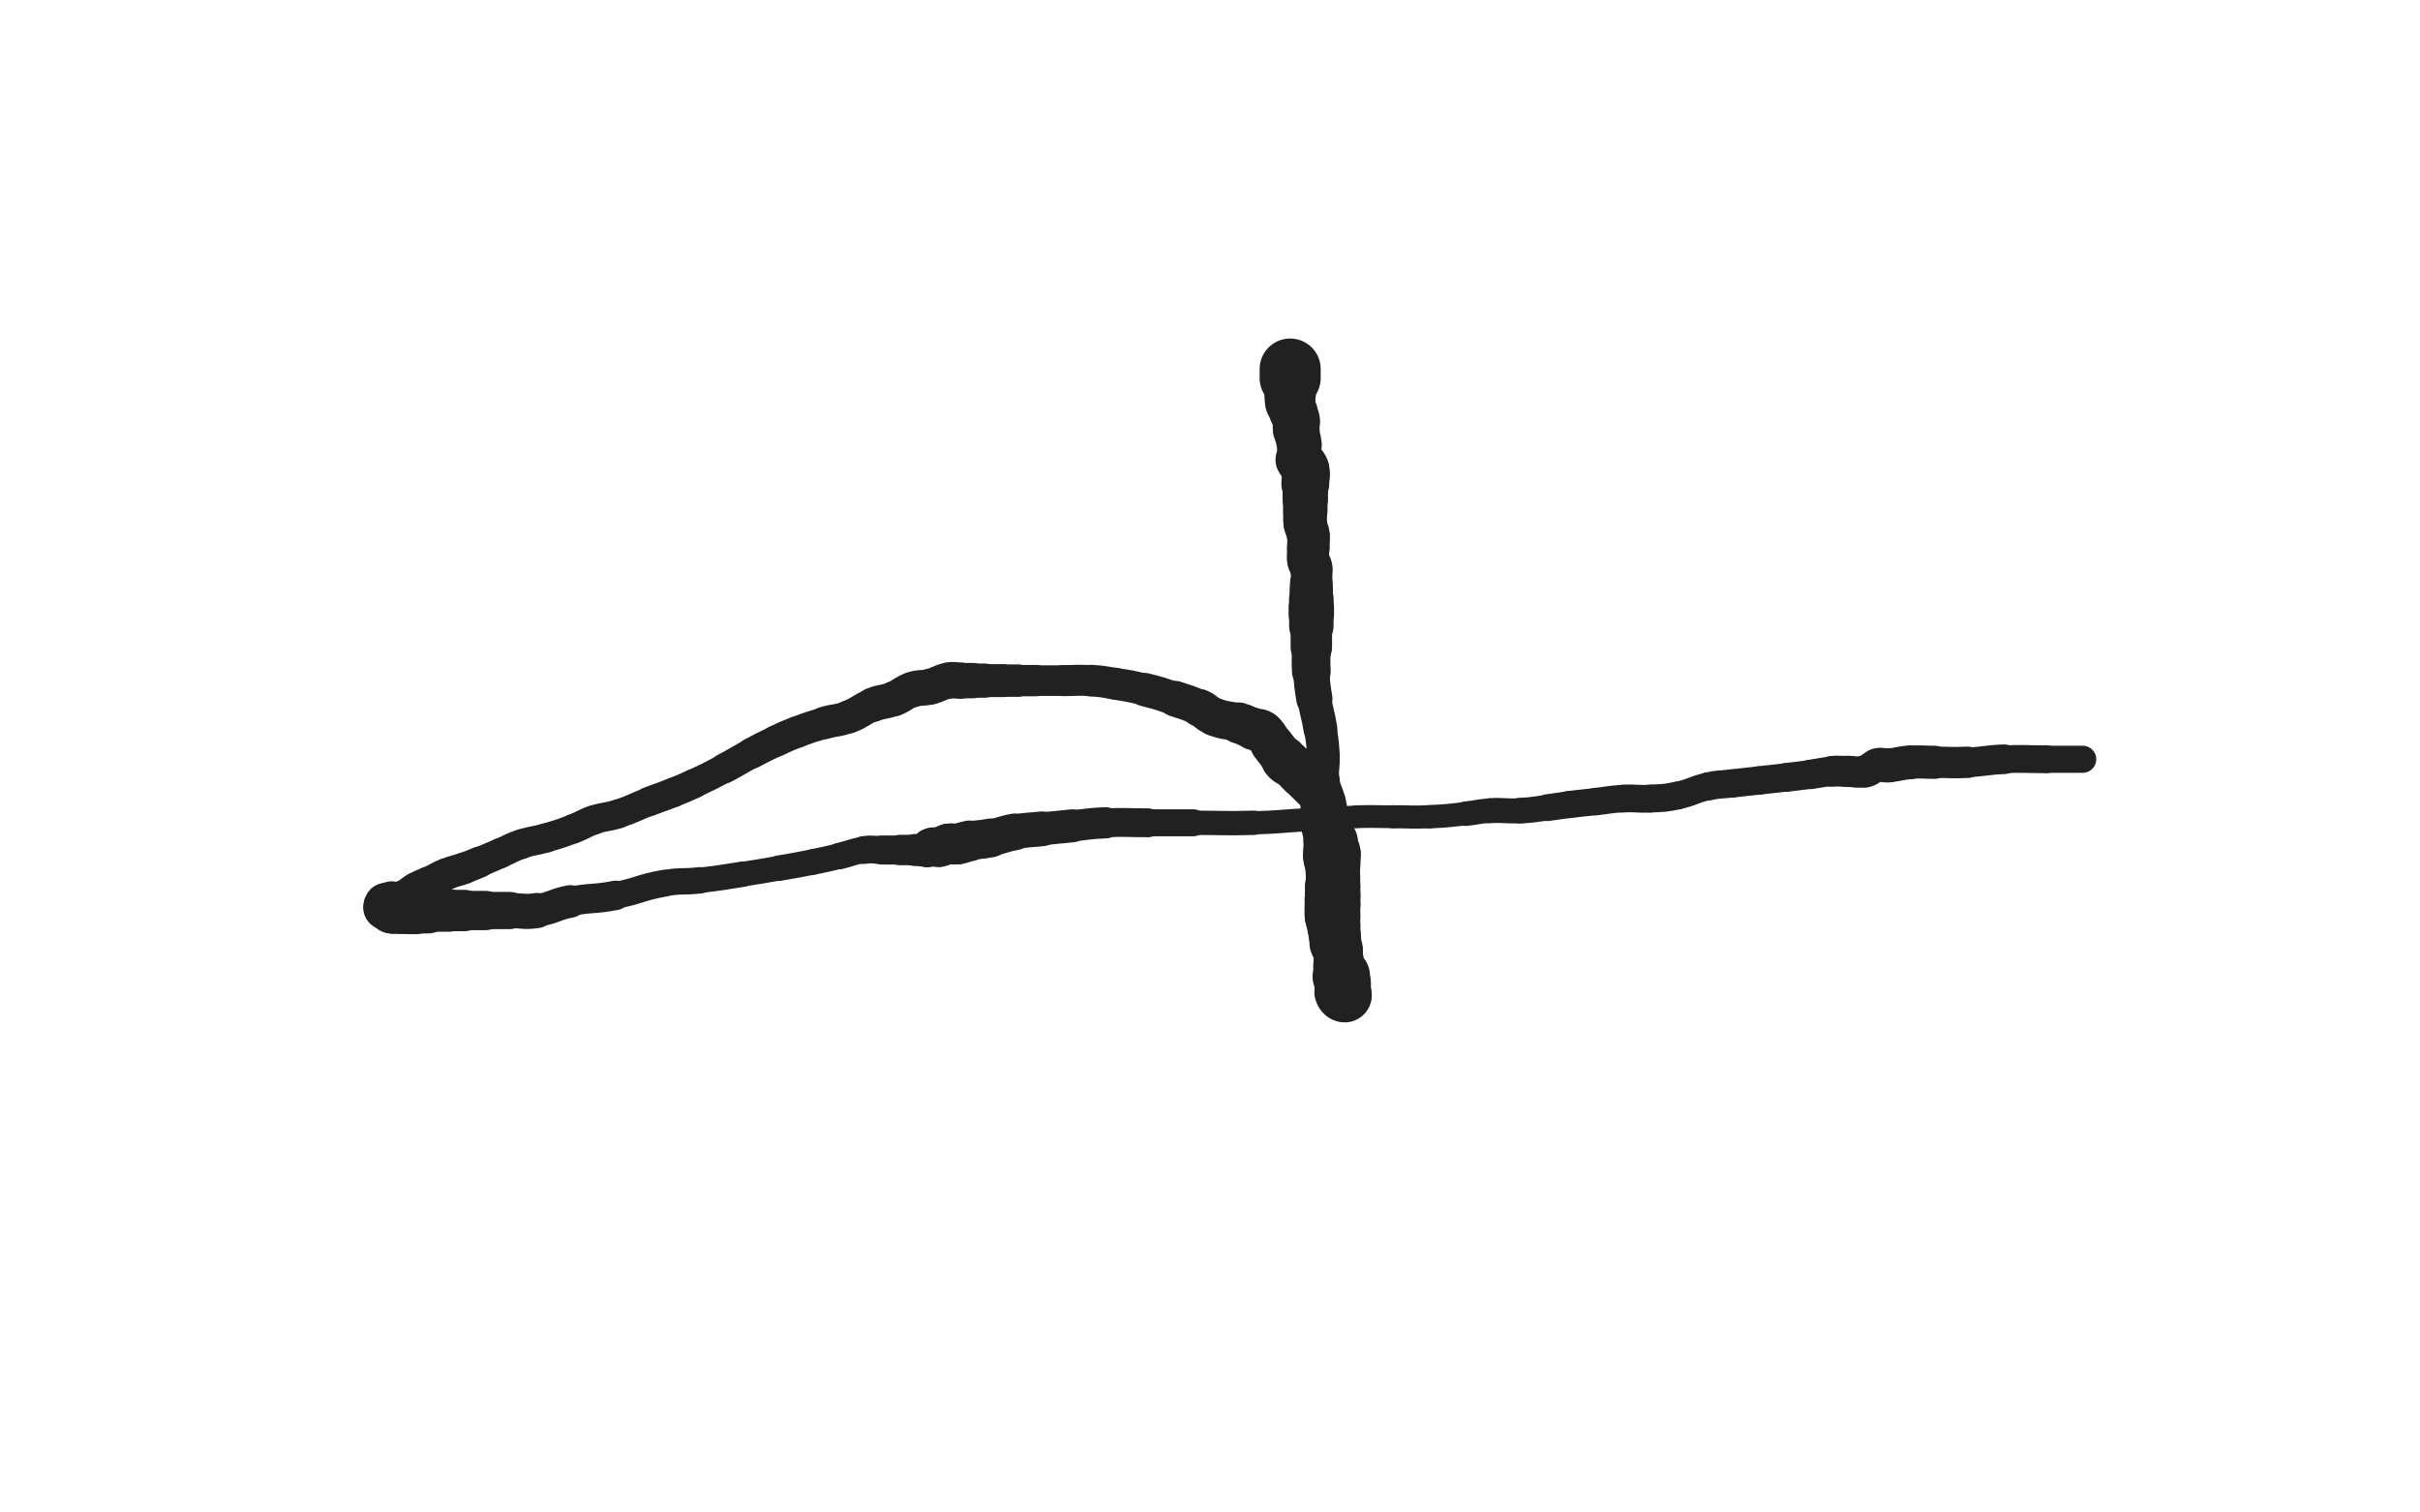 <svg xmlns="http://www.w3.org/2000/svg" xmlns:xlink="http://www.w3.org/1999/xlink" viewBox="0 0 800 500"><path d="M 426.500,122.000 C 426.500,123.500 426.500,123.500 426.500,125.000" stroke-width="20.183" stroke="rgb(33,33,33)" fill="none" stroke-linecap="round"></path><path d="M 426.500,125.000 C 426.500,126.000 426.500,126.000 426.500,127.000" stroke-width="16.838" stroke="rgb(33,33,33)" fill="none" stroke-linecap="round"></path><path d="M 426.500,127.000 C 426.500,128.500 426.500,128.500 426.500,130.000" stroke-width="17.043" stroke="rgb(33,33,33)" fill="none" stroke-linecap="round"></path><path d="M 426.500,130.000 C 426.500,131.500 426.257,131.540 426.500,133.000" stroke-width="16.636" stroke="rgb(33,33,33)" fill="none" stroke-linecap="round"></path><path d="M 426.500,133.000 C 426.757,134.540 427.000,134.500 427.500,136.000" stroke-width="16.019" stroke="rgb(33,33,33)" fill="none" stroke-linecap="round"></path><path d="M 427.500,136.000 C 428.000,137.500 428.243,137.460 428.500,139.000" stroke-width="15.693" stroke="rgb(33,33,33)" fill="none" stroke-linecap="round"></path><path d="M 428.500,139.000 C 428.743,140.460 428.315,140.518 428.500,142.000" stroke-width="15.490" stroke="rgb(33,33,33)" fill="none" stroke-linecap="round"></path><path d="M 428.500,142.000 C 428.815,144.518 429.220,144.478 429.500,147.000" stroke-width="14.899" stroke="rgb(33,33,33)" fill="none" stroke-linecap="round"></path><path d="M 429.500,147.000 C 429.720,148.978 429.500,149.000 429.500,151.000" stroke-width="14.448" stroke="rgb(33,33,33)" fill="none" stroke-linecap="round"></path><path d="M 429.500,151.000 C 429.500,151.500 429.283,151.566 429.500,152.000" stroke-width="15.041" stroke="rgb(33,33,33)" fill="none" stroke-linecap="round"></path><path d="M 429.500,152.000 C 430.283,153.566 431.081,153.324 431.500,155.000" stroke-width="15.684" stroke="rgb(33,33,33)" fill="none" stroke-linecap="round"></path><path d="M 431.500,155.000 C 432.081,157.324 431.500,157.500 431.500,160.000" stroke-width="15.814" stroke="rgb(33,33,33)" fill="none" stroke-linecap="round"></path><path d="M 431.500,160.000 C 431.500,162.500 431.500,162.500 431.500,165.000" stroke-width="15.006" stroke="rgb(33,33,33)" fill="none" stroke-linecap="round"></path><path d="M 431.500,165.000 C 431.500,167.000 431.500,167.000 431.500,169.000" stroke-width="14.679" stroke="rgb(33,33,33)" fill="none" stroke-linecap="round"></path><path d="M 431.500,169.000 C 431.500,171.000 431.254,171.030 431.500,173.000" stroke-width="14.427" stroke="rgb(33,33,33)" fill="none" stroke-linecap="round"></path><path d="M 431.500,173.000 C 431.754,175.030 432.246,174.970 432.500,177.000" stroke-width="14.201" stroke="rgb(33,33,33)" fill="none" stroke-linecap="round"></path><path d="M 432.500,177.000 C 432.746,178.970 432.500,179.000 432.500,181.000" stroke-width="14.055" stroke="rgb(33,33,33)" fill="none" stroke-linecap="round"></path><path d="M 432.500,181.000 C 432.500,183.000 432.221,183.045 432.500,185.000" stroke-width="13.940" stroke="rgb(33,33,33)" fill="none" stroke-linecap="round"></path><path d="M 432.500,185.000 C 432.721,186.545 433.306,186.450 433.500,188.000" stroke-width="14.051" stroke="rgb(33,33,33)" fill="none" stroke-linecap="round"></path><path d="M 433.500,188.000 C 433.806,190.450 433.500,190.500 433.500,193.000" stroke-width="13.702" stroke="rgb(33,33,33)" fill="none" stroke-linecap="round"></path><path d="M 433.500,193.000 C 433.500,194.000 433.500,194.000 433.500,195.000" stroke-width="14.138" stroke="rgb(33,33,33)" fill="none" stroke-linecap="round"></path><path d="M 433.500,195.000 C 433.500,196.500 433.500,196.500 433.500,198.000" stroke-width="14.252" stroke="rgb(33,33,33)" fill="none" stroke-linecap="round"></path><path d="M 433.500,198.000 C 433.500,199.500 433.500,199.500 433.500,201.000" stroke-width="14.736" stroke="rgb(33,33,33)" fill="none" stroke-linecap="round"></path><path d="M 433.500,201.000 C 433.500,202.000 433.500,202.000 433.500,203.000" stroke-width="15.007" stroke="rgb(33,33,33)" fill="none" stroke-linecap="round"></path><path d="M 433.500,203.000 C 433.500,205.000 433.500,205.000 433.500,207.000" stroke-width="14.679" stroke="rgb(33,33,33)" fill="none" stroke-linecap="round"></path><path d="M 433.500,207.000 C 433.500,210.500 433.500,210.500 433.500,214.000" stroke-width="13.695" stroke="rgb(33,33,33)" fill="none" stroke-linecap="round"></path><path d="M 433.500,214.000 C 433.500,218.000 433.265,218.013 433.500,222.000" stroke-width="12.793" stroke="rgb(33,33,33)" fill="none" stroke-linecap="round"></path><path d="M 433.500,222.000 C 433.765,226.513 433.795,226.532 434.500,231.000" stroke-width="11.963" stroke="rgb(33,33,33)" fill="none" stroke-linecap="round"></path><path d="M 434.500,231.000 C 435.295,236.032 435.705,235.968 436.500,241.000" stroke-width="11.193" stroke="rgb(33,33,33)" fill="none" stroke-linecap="round"></path><path d="M 436.500,241.000 C 437.205,245.468 437.235,245.487 437.500,250.000" stroke-width="10.808" stroke="rgb(33,33,33)" fill="none" stroke-linecap="round"></path><path d="M 437.500,250.000 C 437.735,253.987 436.976,254.073 437.500,258.000" stroke-width="10.664" stroke="rgb(33,33,33)" fill="none" stroke-linecap="round"></path><path d="M 437.500,258.000 C 437.976,261.573 438.683,261.459 439.500,265.000" stroke-width="10.651" stroke="rgb(33,33,33)" fill="none" stroke-linecap="round"></path><path d="M 439.500,265.000 C 440.183,267.959 439.842,268.039 440.500,271.000" stroke-width="10.812" stroke="rgb(33,33,33)" fill="none" stroke-linecap="round"></path><path d="M 440.500,271.000 C 440.842,272.539 441.194,272.469 441.500,274.000" stroke-width="11.393" stroke="rgb(33,33,33)" fill="none" stroke-linecap="round"></path><path d="M 441.500,274.000 C 441.694,274.969 441.500,275.000 441.500,276.000" stroke-width="12.112" stroke="rgb(33,33,33)" fill="none" stroke-linecap="round"></path><path d="M 441.500,276.000 C 441.500,276.500 441.500,276.500 441.500,277.000" stroke-width="12.959" stroke="rgb(33,33,33)" fill="none" stroke-linecap="round"></path><path d="M 441.500,277.000 C 441.500,277.500 441.500,277.500 441.500,278.000" stroke-width="13.846" stroke="rgb(33,33,33)" fill="none" stroke-linecap="round"></path><path d="M 441.500,278.000 C 441.500,278.500 441.380,278.519 441.500,279.000" stroke-width="14.727" stroke="rgb(33,33,33)" fill="none" stroke-linecap="round"></path><path d="M 441.500,279.000 C 441.880,280.519 442.279,280.455 442.500,282.000" stroke-width="14.684" stroke="rgb(33,33,33)" fill="none" stroke-linecap="round"></path><path d="M 442.500,282.000 C 442.779,283.955 442.500,284.000 442.500,286.000" stroke-width="14.431" stroke="rgb(33,33,33)" fill="none" stroke-linecap="round"></path><path d="M 442.500,286.000 C 442.500,288.000 442.500,288.000 442.500,290.000" stroke-width="14.234" stroke="rgb(33,33,33)" fill="none" stroke-linecap="round"></path><path d="M 442.500,290.000 C 442.500,291.500 442.500,291.500 442.500,293.000" stroke-width="14.330" stroke="rgb(33,33,33)" fill="none" stroke-linecap="round"></path><path d="M 442.500,293.000 C 442.500,294.500 442.500,294.500 442.500,296.000" stroke-width="14.408" stroke="rgb(33,33,33)" fill="none" stroke-linecap="round"></path><path d="M 442.500,296.000 C 442.500,297.500 442.500,297.500 442.500,299.000" stroke-width="14.471" stroke="rgb(33,33,33)" fill="none" stroke-linecap="round"></path><path d="M 442.500,299.000 C 442.500,301.000 442.500,301.000 442.500,303.000" stroke-width="14.378" stroke="rgb(33,33,33)" fill="none" stroke-linecap="round"></path><path d="M 442.500,303.000 C 442.500,304.500 442.500,304.500 442.500,306.000" stroke-width="14.337" stroke="rgb(33,33,33)" fill="none" stroke-linecap="round"></path><path d="M 442.500,306.000 C 442.500,307.500 442.500,307.500 442.500,309.000" stroke-width="14.413" stroke="rgb(33,33,33)" fill="none" stroke-linecap="round"></path><path d="M 442.500,309.000 C 442.500,310.000 442.500,310.000 442.500,311.000" stroke-width="14.738" stroke="rgb(33,33,33)" fill="none" stroke-linecap="round"></path><path d="M 442.500,311.000 C 442.500,312.000 442.500,312.000 442.500,313.000" stroke-width="15.009" stroke="rgb(33,33,33)" fill="none" stroke-linecap="round"></path><path d="M 442.500,313.000 C 442.500,313.500 442.500,313.500 442.500,314.000" stroke-width="15.525" stroke="rgb(33,33,33)" fill="none" stroke-linecap="round"></path><path d="M 442.500,314.000 C 442.500,314.500 442.500,314.500 442.500,315.000" stroke-width="16.123" stroke="rgb(33,33,33)" fill="none" stroke-linecap="round"></path><path d="M 442.500,315.000 C 442.500,316.000 442.500,316.000 442.500,317.000" stroke-width="16.138" stroke="rgb(33,33,33)" fill="none" stroke-linecap="round"></path><path d="M 442.500,317.000 C 442.500,317.500 442.500,317.500 442.500,318.000" stroke-width="16.479" stroke="rgb(33,33,33)" fill="none" stroke-linecap="round"></path><path d="M 442.500,318.000 C 442.500,319.000 442.086,319.172 442.500,320.000" stroke-width="16.423" stroke="rgb(33,33,33)" fill="none" stroke-linecap="round"></path><path d="M 442.500,320.000 C 443.086,321.172 443.914,320.828 444.500,322.000" stroke-width="16.108" stroke="rgb(33,33,33)" fill="none" stroke-linecap="round"></path><path d="M 444.500,322.000 C 444.914,322.828 444.500,323.000 444.500,324.000" stroke-width="16.454" stroke="rgb(33,33,33)" fill="none" stroke-linecap="round"></path><path d="M 444.500,324.000 C 444.500,324.500 444.500,324.500 444.500,325.000" stroke-width="16.916" stroke="rgb(33,33,33)" fill="none" stroke-linecap="round"></path><path d="M 444.500,325.000 C 444.500,326.500 444.500,326.500 444.500,328.000" stroke-width="17.390" stroke="rgb(33,33,33)" fill="none" stroke-linecap="round"></path><path d="M 444.500,328.000 C 444.500,328.500 444.707,329.000 444.500,329.000" stroke-width="17.508" stroke="rgb(33,33,33)" fill="none" stroke-linecap="round"></path><path d="M 444.500,329.000 C 444.207,329.000 443.660,328.641 443.500,328.000" stroke-width="17.973" stroke="rgb(33,33,33)" fill="none" stroke-linecap="round"></path><path d="M 443.500,328.000 C 443.160,326.641 443.786,326.432 443.500,325.000" stroke-width="17.519" stroke="rgb(33,33,33)" fill="none" stroke-linecap="round"></path><path d="M 443.500,325.000 C 443.286,323.932 442.714,324.068 442.500,323.000" stroke-width="17.152" stroke="rgb(33,33,33)" fill="none" stroke-linecap="round"></path><path d="M 442.500,323.000 C 442.214,321.568 442.500,321.500 442.500,320.000" stroke-width="16.605" stroke="rgb(33,33,33)" fill="none" stroke-linecap="round"></path><path d="M 442.500,320.000 C 442.500,318.000 442.972,317.889 442.500,316.000" stroke-width="15.875" stroke="rgb(33,33,33)" fill="none" stroke-linecap="round"></path><path d="M 442.500,316.000 C 441.972,313.889 441.201,314.103 440.500,312.000" stroke-width="15.199" stroke="rgb(33,33,33)" fill="none" stroke-linecap="round"></path><path d="M 440.500,312.000 C 439.701,309.603 440.053,309.488 439.500,307.000" stroke-width="14.534" stroke="rgb(33,33,33)" fill="none" stroke-linecap="round"></path><path d="M 439.500,307.000 C 439.053,304.988 438.789,305.026 438.500,303.000" stroke-width="14.283" stroke="rgb(33,33,33)" fill="none" stroke-linecap="round"></path><path d="M 438.500,303.000 C 438.289,301.526 438.500,301.500 438.500,300.000" stroke-width="14.370" stroke="rgb(33,33,33)" fill="none" stroke-linecap="round"></path><path d="M 438.500,300.000 C 438.500,298.500 438.500,298.500 438.500,297.000" stroke-width="14.440" stroke="rgb(33,33,33)" fill="none" stroke-linecap="round"></path><path d="M 438.500,297.000 C 438.500,295.000 438.500,295.000 438.500,293.000" stroke-width="14.242" stroke="rgb(33,33,33)" fill="none" stroke-linecap="round"></path><path d="M 438.500,293.000 C 438.500,290.500 438.748,290.475 438.500,288.000" stroke-width="13.846" stroke="rgb(33,33,33)" fill="none" stroke-linecap="round"></path><path d="M 438.500,288.000 C 438.248,285.475 437.752,285.525 437.500,283.000" stroke-width="13.523" stroke="rgb(33,33,33)" fill="none" stroke-linecap="round"></path><path d="M 437.500,283.000 C 437.252,280.525 437.726,280.481 437.500,278.000" stroke-width="13.296" stroke="rgb(33,33,33)" fill="none" stroke-linecap="round"></path><path d="M 437.500,278.000 C 437.226,274.981 436.774,275.019 436.500,272.000" stroke-width="12.894" stroke="rgb(33,33,33)" fill="none" stroke-linecap="round"></path><path d="M 436.500,272.000 C 436.274,269.519 436.500,269.500 436.500,267.000" stroke-width="12.805" stroke="rgb(33,33,33)" fill="none" stroke-linecap="round"></path><path d="M 436.500,267.000 C 436.500,265.500 436.500,265.500 436.500,264.000" stroke-width="13.149" stroke="rgb(33,33,33)" fill="none" stroke-linecap="round"></path><path d="M 436.500,264.000 C 436.500,263.500 436.655,263.464 436.500,263.000" stroke-width="13.898" stroke="rgb(33,33,33)" fill="none" stroke-linecap="round"></path><path d="M 436.500,263.000 C 436.155,261.964 436.113,261.919 435.500,261.000" stroke-width="14.245" stroke="rgb(33,33,33)" fill="none" stroke-linecap="round"></path><path d="M 435.500,261.000 C 435.113,260.419 435.000,260.500 434.500,260.000" stroke-width="14.753" stroke="rgb(33,33,33)" fill="none" stroke-linecap="round"></path><path d="M 434.500,260.000 C 433.500,259.000 433.500,259.000 432.500,258.000" stroke-width="15.390" stroke="rgb(33,33,33)" fill="none" stroke-linecap="round"></path><path d="M 432.500,258.000 C 431.500,257.000 431.500,257.000 430.500,256.000" stroke-width="15.302" stroke="rgb(33,33,33)" fill="none" stroke-linecap="round"></path><path d="M 430.500,256.000 C 430.000,255.500 430.051,255.441 429.500,255.000" stroke-width="15.649" stroke="rgb(33,33,33)" fill="none" stroke-linecap="round"></path><path d="M 429.500,255.000 C 427.551,253.441 427.449,253.559 425.500,252.000" stroke-width="14.887" stroke="rgb(33,33,33)" fill="none" stroke-linecap="round"></path><path d="M 425.500,252.000 C 424.949,251.559 424.952,251.543 424.500,251.000" stroke-width="15.300" stroke="rgb(33,33,33)" fill="none" stroke-linecap="round"></path><path d="M 424.500,251.000 C 422.452,248.543 422.465,248.527 420.500,246.000" stroke-width="14.272" stroke="rgb(33,33,33)" fill="none" stroke-linecap="round"></path><path d="M 420.500,246.000 C 418.965,244.027 419.338,243.531 417.500,242.000" stroke-width="13.869" stroke="rgb(33,33,33)" fill="none" stroke-linecap="round"></path><path d="M 417.500,242.000 C 416.338,241.031 415.980,241.555 414.500,241.000" stroke-width="13.993" stroke="rgb(33,33,33)" fill="none" stroke-linecap="round"></path><path d="M 414.500,241.000 C 411.980,240.055 412.068,239.790 409.500,239.000" stroke-width="13.569" stroke="rgb(33,33,33)" fill="none" stroke-linecap="round"></path><path d="M 409.500,239.000 C 405.568,237.790 405.308,238.464 401.500,237.000" stroke-width="12.656" stroke="rgb(33,33,33)" fill="none" stroke-linecap="round"></path><path d="M 401.500,237.000 C 398.808,235.964 399.137,235.217 396.500,234.000" stroke-width="12.455" stroke="rgb(33,33,33)" fill="none" stroke-linecap="round"></path><path d="M 396.500,234.000 C 392.637,232.217 392.551,232.350 388.500,231.000" stroke-width="11.813" stroke="rgb(33,33,33)" fill="none" stroke-linecap="round"></path><path d="M 388.500,231.000 C 383.551,229.350 383.559,229.265 378.500,228.000" stroke-width="11.051" stroke="rgb(33,33,33)" fill="none" stroke-linecap="round"></path><path d="M 378.500,228.000 C 373.559,226.765 373.526,226.838 368.500,226.000" stroke-width="10.542" stroke="rgb(33,33,33)" fill="none" stroke-linecap="round"></path><path d="M 368.500,226.000 C 364.526,225.338 364.516,225.236 360.500,225.000" stroke-width="10.448" stroke="rgb(33,33,33)" fill="none" stroke-linecap="round"></path><path d="M 360.500,225.000 C 356.016,224.736 356.000,225.000 351.500,225.000" stroke-width="10.250" stroke="rgb(33,33,33)" fill="none" stroke-linecap="round"></path><path d="M 351.500,225.000 C 347.000,225.000 347.000,225.000 342.500,225.000" stroke-width="10.097" stroke="rgb(33,33,33)" fill="none" stroke-linecap="round"></path><path d="M 342.500,225.000 C 339.500,225.000 339.500,225.000 336.500,225.000" stroke-width="10.361" stroke="rgb(33,33,33)" fill="none" stroke-linecap="round"></path><path d="M 336.500,225.000 C 334.000,225.000 334.000,225.000 331.500,225.000" stroke-width="10.723" stroke="rgb(33,33,33)" fill="none" stroke-linecap="round"></path><path d="M 331.500,225.000 C 328.500,225.000 328.500,225.000 325.500,225.000" stroke-width="10.882" stroke="rgb(33,33,33)" fill="none" stroke-linecap="round"></path><path d="M 325.500,225.000 C 323.500,225.000 323.500,225.000 321.500,225.000" stroke-width="11.321" stroke="rgb(33,33,33)" fill="none" stroke-linecap="round"></path><path d="M 321.500,225.000 C 319.500,225.000 319.500,225.000 317.500,225.000" stroke-width="11.699" stroke="rgb(33,33,33)" fill="none" stroke-linecap="round"></path><path d="M 317.500,225.000 C 315.500,225.000 315.437,224.613 313.500,225.000" stroke-width="12.020" stroke="rgb(33,33,33)" fill="none" stroke-linecap="round"></path><path d="M 313.500,225.000 C 310.437,225.613 310.558,226.235 307.500,227.000" stroke-width="11.871" stroke="rgb(33,33,33)" fill="none" stroke-linecap="round"></path><path d="M 307.500,227.000 C 304.558,227.735 304.353,227.049 301.500,228.000" stroke-width="11.795" stroke="rgb(33,33,33)" fill="none" stroke-linecap="round"></path><path d="M 301.500,228.000 C 298.353,229.049 298.617,229.801 295.500,231.000" stroke-width="11.630" stroke="rgb(33,33,33)" fill="none" stroke-linecap="round"></path><path d="M 295.500,231.000 C 292.117,232.301 291.865,231.654 288.500,233.000" stroke-width="11.409" stroke="rgb(33,33,33)" fill="none" stroke-linecap="round"></path><path d="M 288.500,233.000 C 284.365,234.654 284.662,235.439 280.500,237.000" stroke-width="10.984" stroke="rgb(33,33,33)" fill="none" stroke-linecap="round"></path><path d="M 280.500,237.000 C 276.662,238.439 276.453,237.837 272.500,239.000" stroke-width="10.766" stroke="rgb(33,33,33)" fill="none" stroke-linecap="round"></path><path d="M 272.500,239.000 C 267.953,240.337 267.938,240.336 263.500,242.000" stroke-width="10.428" stroke="rgb(33,33,33)" fill="none" stroke-linecap="round"></path><path d="M 263.500,242.000 C 259.938,243.336 259.949,243.390 256.500,245.000" stroke-width="10.417" stroke="rgb(33,33,33)" fill="none" stroke-linecap="round"></path><path d="M 256.500,245.000 C 252.449,246.890 252.451,246.908 248.500,249.000" stroke-width="10.234" stroke="rgb(33,33,33)" fill="none" stroke-linecap="round"></path><path d="M 248.500,249.000 C 243.951,251.408 244.054,251.603 239.500,254.000" stroke-width="9.924" stroke="rgb(33,33,33)" fill="none" stroke-linecap="round"></path><path d="M 239.500,254.000 C 234.554,256.603 234.556,256.621 229.500,259.000" stroke-width="9.589" stroke="rgb(33,33,33)" fill="none" stroke-linecap="round"></path><path d="M 229.500,259.000 C 226.056,260.621 226.035,260.586 222.500,262.000" stroke-width="9.736" stroke="rgb(33,33,33)" fill="none" stroke-linecap="round"></path><path d="M 222.500,262.000 C 218.535,263.586 218.481,263.452 214.500,265.000" stroke-width="9.747" stroke="rgb(33,33,33)" fill="none" stroke-linecap="round"></path><path d="M 214.500,265.000 C 209.481,266.952 209.597,267.301 204.500,269.000" stroke-width="9.501" stroke="rgb(33,33,33)" fill="none" stroke-linecap="round"></path><path d="M 204.500,269.000 C 200.597,270.301 200.399,269.700 196.500,271.000" stroke-width="9.592" stroke="rgb(33,33,33)" fill="none" stroke-linecap="round"></path><path d="M 196.500,271.000 C 192.899,272.200 193.062,272.664 189.500,274.000" stroke-width="9.739" stroke="rgb(33,33,33)" fill="none" stroke-linecap="round"></path><path d="M 189.500,274.000 C 185.062,275.664 185.047,275.663 180.500,277.000" stroke-width="9.640" stroke="rgb(33,33,33)" fill="none" stroke-linecap="round"></path><path d="M 180.500,277.000 C 176.547,278.163 176.399,277.700 172.500,279.000" stroke-width="9.705" stroke="rgb(33,33,33)" fill="none" stroke-linecap="round"></path><path d="M 172.500,279.000 C 168.899,280.200 169.000,280.500 165.500,282.000" stroke-width="9.831" stroke="rgb(33,33,33)" fill="none" stroke-linecap="round"></path><path d="M 165.500,282.000 C 162.000,283.500 162.015,283.536 158.500,285.000" stroke-width="9.935" stroke="rgb(33,33,33)" fill="none" stroke-linecap="round"></path><path d="M 158.500,285.000 C 156.015,286.036 156.029,286.080 153.500,287.000" stroke-width="10.304" stroke="rgb(33,33,33)" fill="none" stroke-linecap="round"></path><path d="M 153.500,287.000 C 150.529,288.080 150.412,287.787 147.500,289.000" stroke-width="10.491" stroke="rgb(33,33,33)" fill="none" stroke-linecap="round"></path><path d="M 147.500,289.000 C 144.412,290.287 144.500,290.500 141.500,292.000" stroke-width="10.592" stroke="rgb(33,33,33)" fill="none" stroke-linecap="round"></path><path d="M 141.500,292.000 C 139.500,293.000 139.389,292.820 137.500,294.000" stroke-width="10.998" stroke="rgb(33,33,33)" fill="none" stroke-linecap="round"></path><path d="M 137.500,294.000 C 135.389,295.320 135.573,295.618 133.500,297.000" stroke-width="11.262" stroke="rgb(33,33,33)" fill="none" stroke-linecap="round"></path><path d="M 133.500,297.000 C 132.573,297.618 132.556,297.736 131.500,298.000" stroke-width="12.152" stroke="rgb(33,33,33)" fill="none" stroke-linecap="round"></path><path d="M 131.500,298.000 C 130.556,298.236 130.444,297.764 129.500,298.000" stroke-width="12.791" stroke="rgb(33,33,33)" fill="none" stroke-linecap="round"></path><path d="M 129.500,298.000 C 128.444,298.264 128.191,298.309 127.500,299.000" stroke-width="13.301" stroke="rgb(33,33,33)" fill="none" stroke-linecap="round"></path><path d="M 127.500,299.000 C 127.191,299.309 127.250,299.750 127.500,300.000" stroke-width="14.231" stroke="rgb(33,33,33)" fill="none" stroke-linecap="round"></path><path d="M 127.500,300.000 C 127.750,300.250 128.086,299.793 128.500,300.000" stroke-width="14.853" stroke="rgb(33,33,33)" fill="none" stroke-linecap="round"></path><path d="M 128.500,300.000 C 129.086,300.293 128.859,300.840 129.500,301.000" stroke-width="15.271" stroke="rgb(33,33,33)" fill="none" stroke-linecap="round"></path><path d="M 129.500,301.000 C 130.859,301.340 131.000,301.000 132.500,301.000" stroke-width="15.159" stroke="rgb(33,33,33)" fill="none" stroke-linecap="round"></path><path d="M 132.500,301.000 C 134.000,301.000 134.000,301.000 135.500,301.000" stroke-width="15.504" stroke="rgb(33,33,33)" fill="none" stroke-linecap="round"></path><path d="M 135.500,301.000 C 136.500,301.000 136.500,301.000 137.500,301.000" stroke-width="15.638" stroke="rgb(33,33,33)" fill="none" stroke-linecap="round"></path><path d="M 137.500,301.000 C 139.500,301.000 139.500,301.000 141.500,301.000" stroke-width="15.158" stroke="rgb(33,33,33)" fill="none" stroke-linecap="round"></path><path d="M 141.500,301.000 C 145.000,301.000 145.000,301.000 148.500,301.000" stroke-width="14.026" stroke="rgb(33,33,33)" fill="none" stroke-linecap="round"></path><path d="M 148.500,301.000 C 151.000,301.000 151.000,301.000 153.500,301.000" stroke-width="13.682" stroke="rgb(33,33,33)" fill="none" stroke-linecap="round"></path><path d="M 153.500,301.000 C 157.000,301.000 157.000,301.000 160.500,301.000" stroke-width="12.989" stroke="rgb(33,33,33)" fill="none" stroke-linecap="round"></path><path d="M 160.500,301.000 C 164.500,301.000 164.500,301.000 168.500,301.000" stroke-width="12.294" stroke="rgb(33,33,33)" fill="none" stroke-linecap="round"></path><path d="M 168.500,301.000 C 173.000,301.000 173.089,301.662 177.500,301.000" stroke-width="11.619" stroke="rgb(33,33,33)" fill="none" stroke-linecap="round"></path><path d="M 177.500,301.000 C 183.089,300.162 182.914,299.074 188.500,298.000" stroke-width="10.776" stroke="rgb(33,33,33)" fill="none" stroke-linecap="round"></path><path d="M 188.500,298.000 C 195.914,296.574 196.083,297.436 203.500,296.000" stroke-width="9.728" stroke="rgb(33,33,33)" fill="none" stroke-linecap="round"></path><path d="M 203.500,296.000 C 211.583,294.436 211.408,293.445 219.500,292.000" stroke-width="8.891" stroke="rgb(33,33,33)" fill="none" stroke-linecap="round"></path><path d="M 219.500,292.000 C 225.408,290.945 225.521,291.690 231.500,291.000" stroke-width="8.716" stroke="rgb(33,33,33)" fill="none" stroke-linecap="round"></path><path d="M 231.500,291.000 C 238.521,290.190 238.512,290.075 245.500,289.000" stroke-width="8.395" stroke="rgb(33,33,33)" fill="none" stroke-linecap="round"></path><path d="M 245.500,289.000 C 251.512,288.075 251.507,288.042 257.500,287.000" stroke-width="8.174" stroke="rgb(33,33,33)" fill="none" stroke-linecap="round"></path><path d="M 257.500,287.000 C 263.007,286.042 263.019,286.096 268.500,285.000" stroke-width="8.418" stroke="rgb(33,33,33)" fill="none" stroke-linecap="round"></path><path d="M 268.500,285.000 C 273.019,284.096 273.013,284.056 277.500,283.000" stroke-width="8.481" stroke="rgb(33,33,33)" fill="none" stroke-linecap="round"></path><path d="M 277.500,283.000 C 281.513,282.056 281.448,281.579 285.500,281.000" stroke-width="8.742" stroke="rgb(33,33,33)" fill="none" stroke-linecap="round"></path><path d="M 285.500,281.000 C 288.448,280.579 288.500,281.000 291.500,281.000" stroke-width="9.192" stroke="rgb(33,33,33)" fill="none" stroke-linecap="round"></path><path d="M 291.500,281.000 C 294.500,281.000 294.500,281.000 297.500,281.000" stroke-width="9.586" stroke="rgb(33,33,33)" fill="none" stroke-linecap="round"></path><path d="M 297.500,281.000 C 300.000,281.000 300.000,281.000 302.500,281.000" stroke-width="10.050" stroke="rgb(33,33,33)" fill="none" stroke-linecap="round"></path><path d="M 302.500,281.000 C 304.500,281.000 304.653,281.369 306.500,281.000" stroke-width="10.591" stroke="rgb(33,33,33)" fill="none" stroke-linecap="round"></path><path d="M 306.500,281.000 C 307.153,280.869 306.914,280.293 307.500,280.000" stroke-width="11.473" stroke="rgb(33,33,33)" fill="none" stroke-linecap="round"></path><path d="M 307.500,280.000 C 307.914,279.793 308.000,280.000 308.500,280.000" stroke-width="12.371" stroke="rgb(33,33,33)" fill="none" stroke-linecap="round"></path><path d="M 308.500,280.000 C 309.500,280.000 309.531,280.194 310.500,280.000" stroke-width="12.984" stroke="rgb(33,33,33)" fill="none" stroke-linecap="round"></path><path d="M 310.500,280.000 C 312.031,279.694 311.960,279.257 313.500,279.000" stroke-width="13.264" stroke="rgb(33,33,33)" fill="none" stroke-linecap="round"></path><path d="M 313.500,279.000 C 314.960,278.757 315.026,279.211 316.500,279.000" stroke-width="13.533" stroke="rgb(33,33,33)" fill="none" stroke-linecap="round"></path><path d="M 316.500,279.000 C 318.526,278.711 318.474,278.368 320.500,278.000" stroke-width="13.498" stroke="rgb(33,33,33)" fill="none" stroke-linecap="round"></path><path d="M 320.500,278.000 C 323.974,277.368 324.038,277.692 327.500,277.000" stroke-width="12.842" stroke="rgb(33,33,33)" fill="none" stroke-linecap="round"></path><path d="M 327.500,277.000 C 331.538,276.192 331.449,275.715 335.500,275.000" stroke-width="12.143" stroke="rgb(33,33,33)" fill="none" stroke-linecap="round"></path><path d="M 335.500,275.000 C 339.949,274.215 339.997,274.474 344.500,274.000" stroke-width="11.502" stroke="rgb(33,33,33)" fill="none" stroke-linecap="round"></path><path d="M 344.500,274.000 C 349.497,273.474 349.498,273.476 354.500,273.000" stroke-width="10.889" stroke="rgb(33,33,33)" fill="none" stroke-linecap="round"></path><path d="M 354.500,273.000 C 359.998,272.476 359.987,272.221 365.500,272.000" stroke-width="10.311" stroke="rgb(33,33,33)" fill="none" stroke-linecap="round"></path><path d="M 365.500,272.000 C 372.487,271.721 372.500,272.000 379.500,272.000" stroke-width="9.547" stroke="rgb(33,33,33)" fill="none" stroke-linecap="round"></path><path d="M 379.500,272.000 C 387.000,272.000 387.000,272.000 394.500,272.000" stroke-width="8.913" stroke="rgb(33,33,33)" fill="none" stroke-linecap="round"></path><path d="M 394.500,272.000 C 404.500,272.000 404.508,272.270 414.500,272.000" stroke-width="8.044" stroke="rgb(33,33,33)" fill="none" stroke-linecap="round"></path><path d="M 414.500,272.000 C 423.008,271.770 423.000,271.500 431.500,271.000" stroke-width="7.671" stroke="rgb(33,33,33)" fill="none" stroke-linecap="round"></path><path d="M 431.500,271.000 C 440.000,270.500 439.994,270.293 448.500,270.000" stroke-width="7.397" stroke="rgb(33,33,33)" fill="none" stroke-linecap="round"></path><path d="M 448.500,270.000 C 454.494,269.793 454.500,270.000 460.500,270.000" stroke-width="7.528" stroke="rgb(33,33,33)" fill="none" stroke-linecap="round"></path><path d="M 460.500,270.000 C 466.500,270.000 466.510,270.250 472.500,270.000" stroke-width="7.636" stroke="rgb(33,33,33)" fill="none" stroke-linecap="round"></path><path d="M 472.500,270.000 C 478.510,269.750 478.510,269.599 484.500,269.000" stroke-width="7.721" stroke="rgb(33,33,33)" fill="none" stroke-linecap="round"></path><path d="M 484.500,269.000 C 488.510,268.599 488.483,268.223 492.500,268.000" stroke-width="8.101" stroke="rgb(33,33,33)" fill="none" stroke-linecap="round"></path><path d="M 492.500,268.000 C 497.483,267.723 497.515,268.262 502.500,268.000" stroke-width="8.266" stroke="rgb(33,33,33)" fill="none" stroke-linecap="round"></path><path d="M 502.500,268.000 C 507.015,267.762 507.008,267.562 511.500,267.000" stroke-width="8.486" stroke="rgb(33,33,33)" fill="none" stroke-linecap="round"></path><path d="M 511.500,267.000 C 515.008,266.562 514.992,266.438 518.500,266.000" stroke-width="8.859" stroke="rgb(33,33,33)" fill="none" stroke-linecap="round"></path><path d="M 518.500,266.000 C 522.992,265.438 523.000,265.500 527.500,265.000" stroke-width="8.980" stroke="rgb(33,33,33)" fill="none" stroke-linecap="round"></path><path d="M 527.500,265.000 C 532.000,264.500 531.986,264.251 536.500,264.000" stroke-width="9.079" stroke="rgb(33,33,33)" fill="none" stroke-linecap="round"></path><path d="M 536.500,264.000 C 540.986,263.751 541.014,264.249 545.500,264.000" stroke-width="9.166" stroke="rgb(33,33,33)" fill="none" stroke-linecap="round"></path><path d="M 545.500,264.000 C 550.014,263.749 550.087,263.929 554.500,263.000" stroke-width="9.231" stroke="rgb(33,33,33)" fill="none" stroke-linecap="round"></path><path d="M 554.500,263.000 C 559.587,261.929 559.422,261.129 564.500,260.000" stroke-width="9.138" stroke="rgb(33,33,33)" fill="none" stroke-linecap="round"></path><path d="M 564.500,260.000 C 568.422,259.129 568.497,259.471 572.500,259.000" stroke-width="9.313" stroke="rgb(33,33,33)" fill="none" stroke-linecap="round"></path><path d="M 572.500,259.000 C 576.997,258.471 577.000,258.500 581.500,258.000" stroke-width="9.349" stroke="rgb(33,33,33)" fill="none" stroke-linecap="round"></path><path d="M 581.500,258.000 C 586.000,257.500 586.003,257.529 590.500,257.000" stroke-width="9.379" stroke="rgb(33,33,33)" fill="none" stroke-linecap="round"></path><path d="M 590.500,257.000 C 594.503,256.529 594.504,256.533 598.500,256.000" stroke-width="9.512" stroke="rgb(33,33,33)" fill="none" stroke-linecap="round"></path><path d="M 598.500,256.000 C 602.004,255.533 601.985,255.293 605.500,255.000" stroke-width="9.736" stroke="rgb(33,33,33)" fill="none" stroke-linecap="round"></path><path d="M 605.500,255.000 C 607.985,254.793 608.000,255.000 610.500,255.000" stroke-width="10.182" stroke="rgb(33,33,33)" fill="none" stroke-linecap="round"></path><path d="M 610.500,255.000 C 613.500,255.000 613.635,255.573 616.500,255.000" stroke-width="10.318" stroke="rgb(33,33,33)" fill="none" stroke-linecap="round"></path><path d="M 616.500,255.000 C 618.635,254.573 618.389,253.528 620.500,253.000" stroke-width="10.761" stroke="rgb(33,33,33)" fill="none" stroke-linecap="round"></path><path d="M 620.500,253.000 C 622.389,252.528 622.513,253.181 624.500,253.000" stroke-width="11.285" stroke="rgb(33,33,33)" fill="none" stroke-linecap="round"></path><path d="M 624.500,253.000 C 628.013,252.681 627.981,252.235 631.500,252.000" stroke-width="11.174" stroke="rgb(33,33,33)" fill="none" stroke-linecap="round"></path><path d="M 631.500,252.000 C 635.481,251.735 635.500,252.000 639.500,252.000" stroke-width="10.947" stroke="rgb(33,33,33)" fill="none" stroke-linecap="round"></path><path d="M 639.500,252.000 C 645.000,252.000 645.010,252.239 650.500,252.000" stroke-width="10.359" stroke="rgb(33,33,33)" fill="none" stroke-linecap="round"></path><path d="M 650.500,252.000 C 656.510,251.739 656.489,251.231 662.500,251.000" stroke-width="9.807" stroke="rgb(33,33,33)" fill="none" stroke-linecap="round"></path><path d="M 662.500,251.000 C 669.489,250.731 669.500,251.000 676.500,251.000" stroke-width="9.196" stroke="rgb(33,33,33)" fill="none" stroke-linecap="round"></path><path d="M 676.500,251.000 C 682.500,251.000 682.500,251.000 688.500,251.000" stroke-width="8.954" stroke="rgb(33,33,33)" fill="none" stroke-linecap="round"></path></svg>